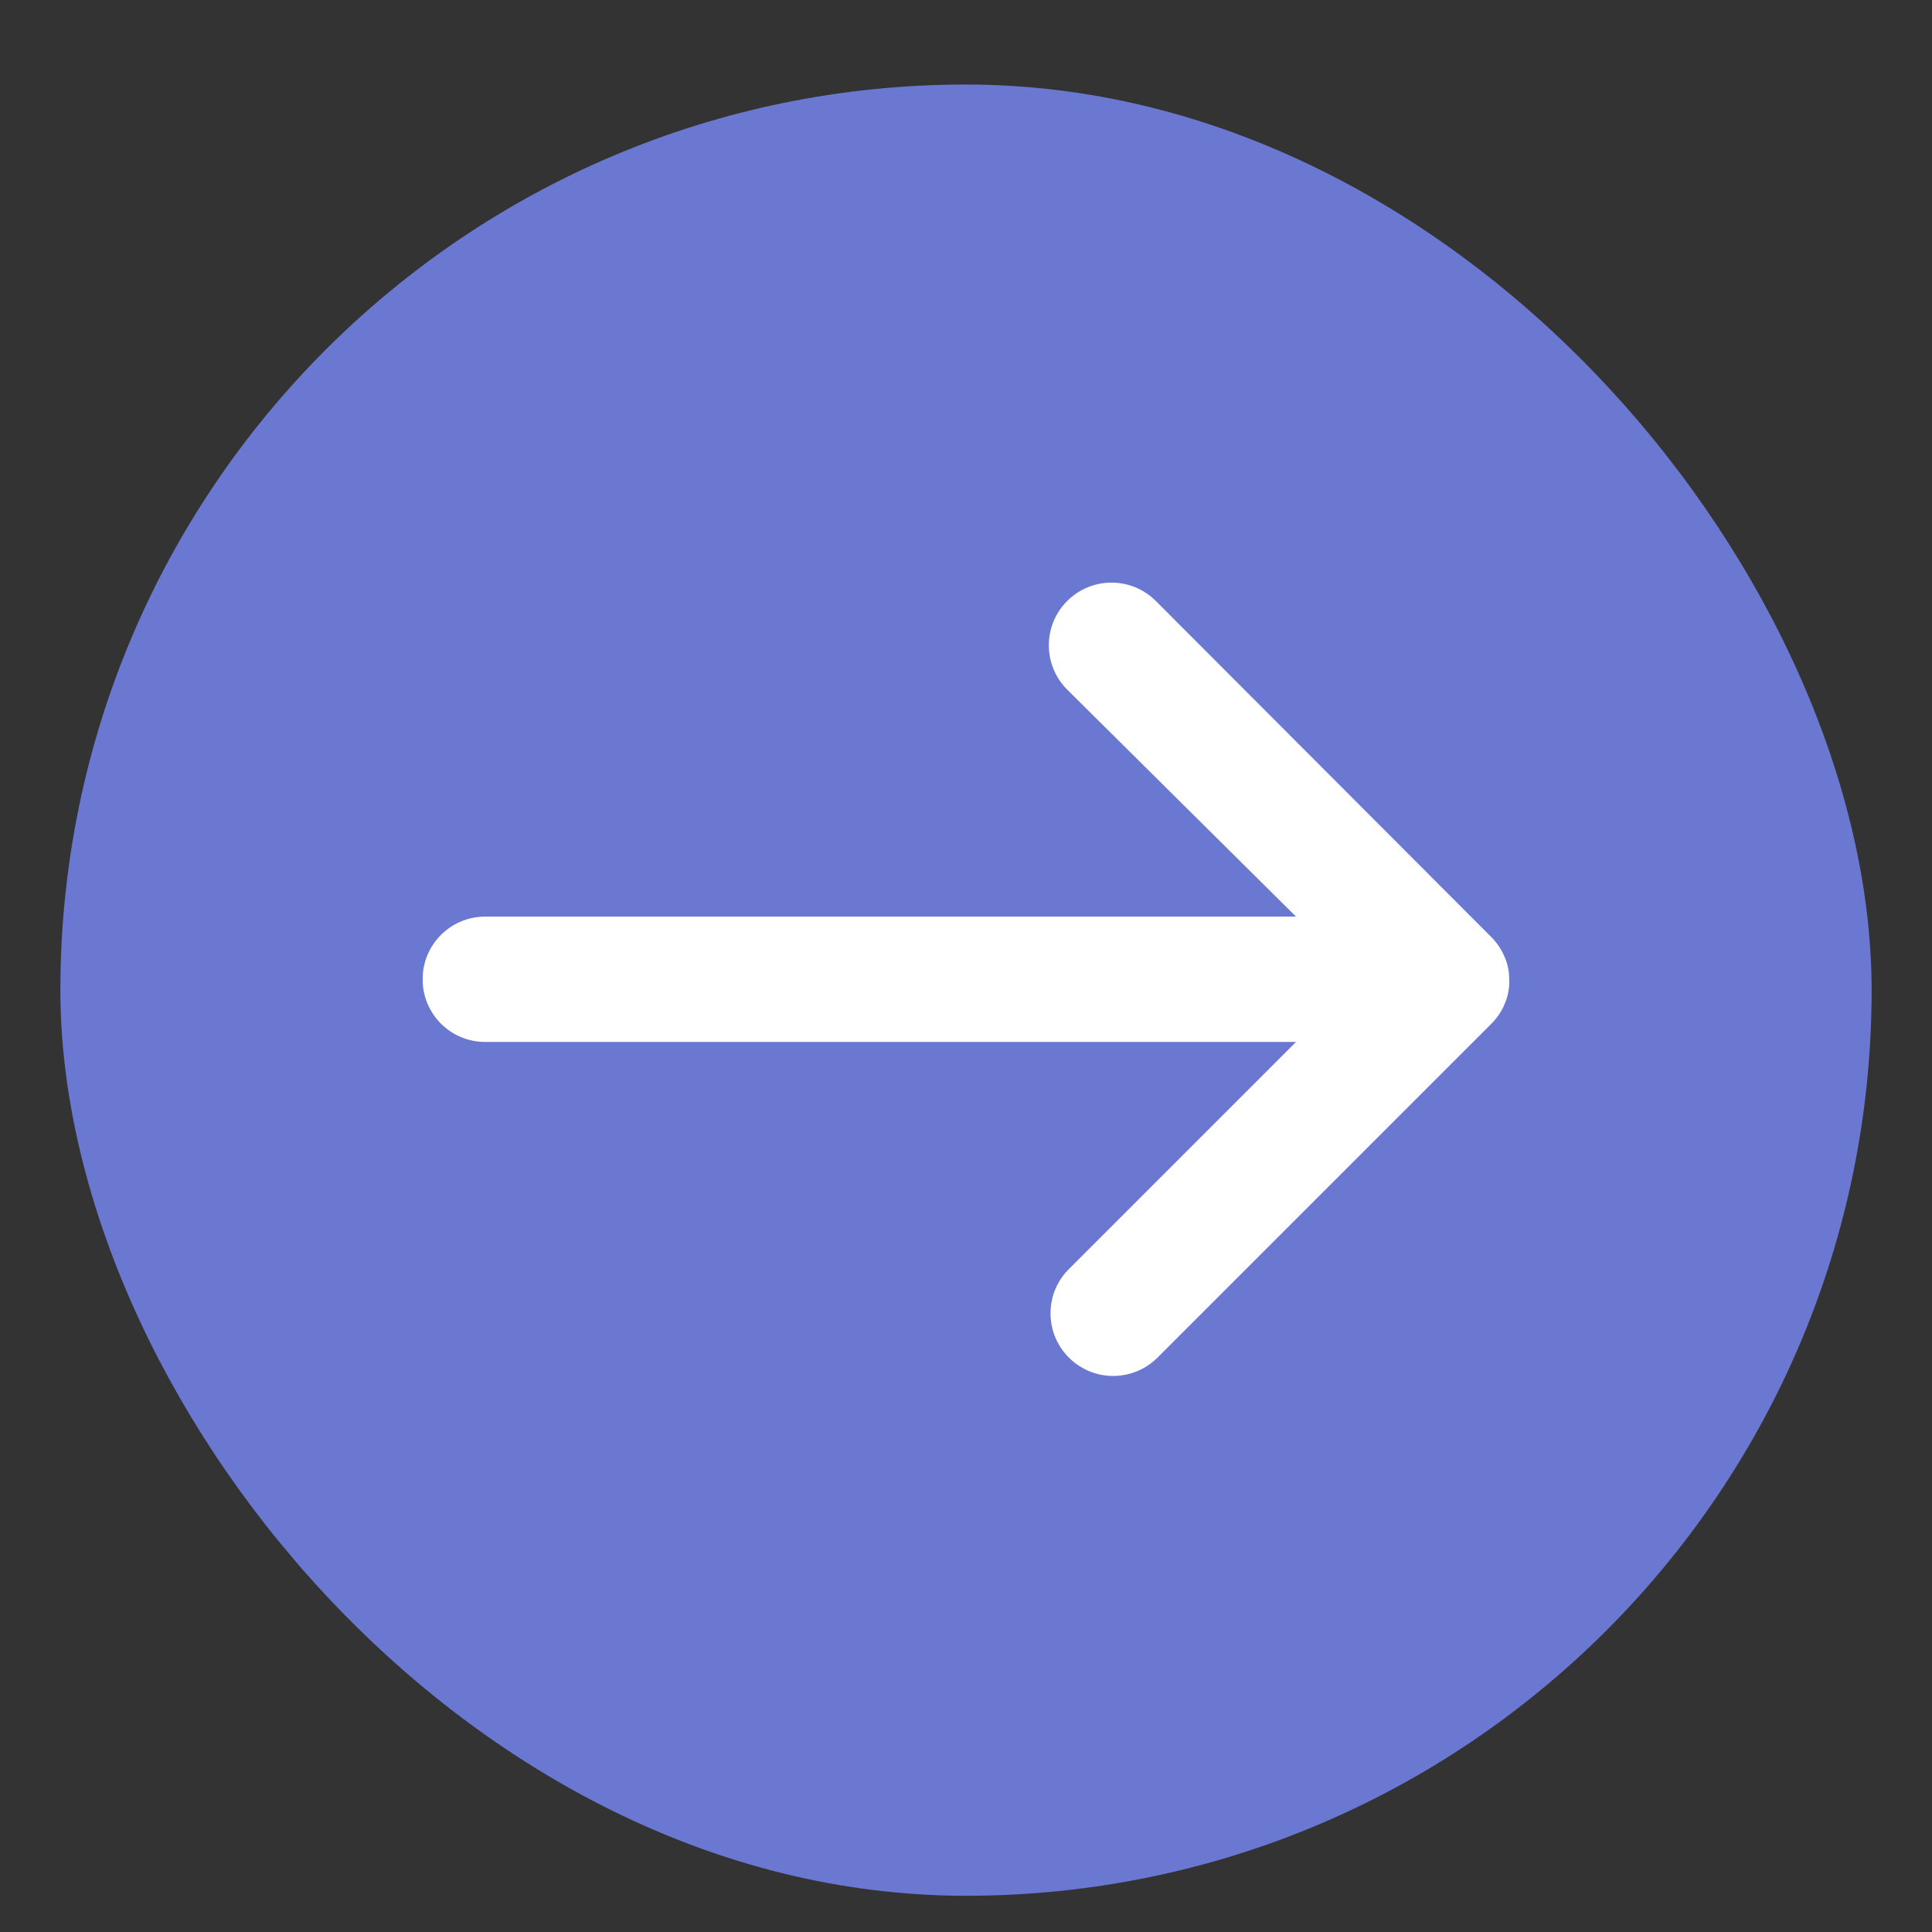 <svg width="16" height="16" viewBox="0 0 16 16" fill="none" xmlns="http://www.w3.org/2000/svg">
<rect x="0" y="0" width="16" height="16" fill="#333333" stroke="none"/>
<rect x="0.5" y="0.7" width="15" height="15" rx="7.5" fill="#6A78D1"/>
<g clip-path="url(#clip0_737_15455)">
<path d="M3.5 8.109V8.112C3.5 8.397 3.732 8.629 4.018 8.629H10.733L8.852 10.51C8.758 10.604 8.7 10.733 8.7 10.877C8.7 11.163 8.933 11.395 9.219 11.395C9.362 11.395 9.492 11.337 9.586 11.243L12.351 8.478C12.398 8.431 12.436 8.375 12.462 8.312L12.463 8.309C12.487 8.253 12.5 8.188 12.5 8.12C12.5 8.052 12.487 7.987 12.462 7.928L12.463 7.931C12.436 7.865 12.398 7.808 12.351 7.761L9.572 4.977C9.478 4.883 9.348 4.825 9.205 4.825C8.919 4.825 8.686 5.057 8.686 5.344C8.686 5.487 8.744 5.617 8.838 5.711L10.733 7.591H4.017C3.732 7.591 3.5 7.823 3.5 8.109H3.5Z" fill="white"/>
</g>
<defs>
<clipPath id="clip0_737_15455">
<rect x="3.5" y="3.7" width="9" height="9" rx="4.5" fill="white"/>
</clipPath>
</defs>
</svg>
